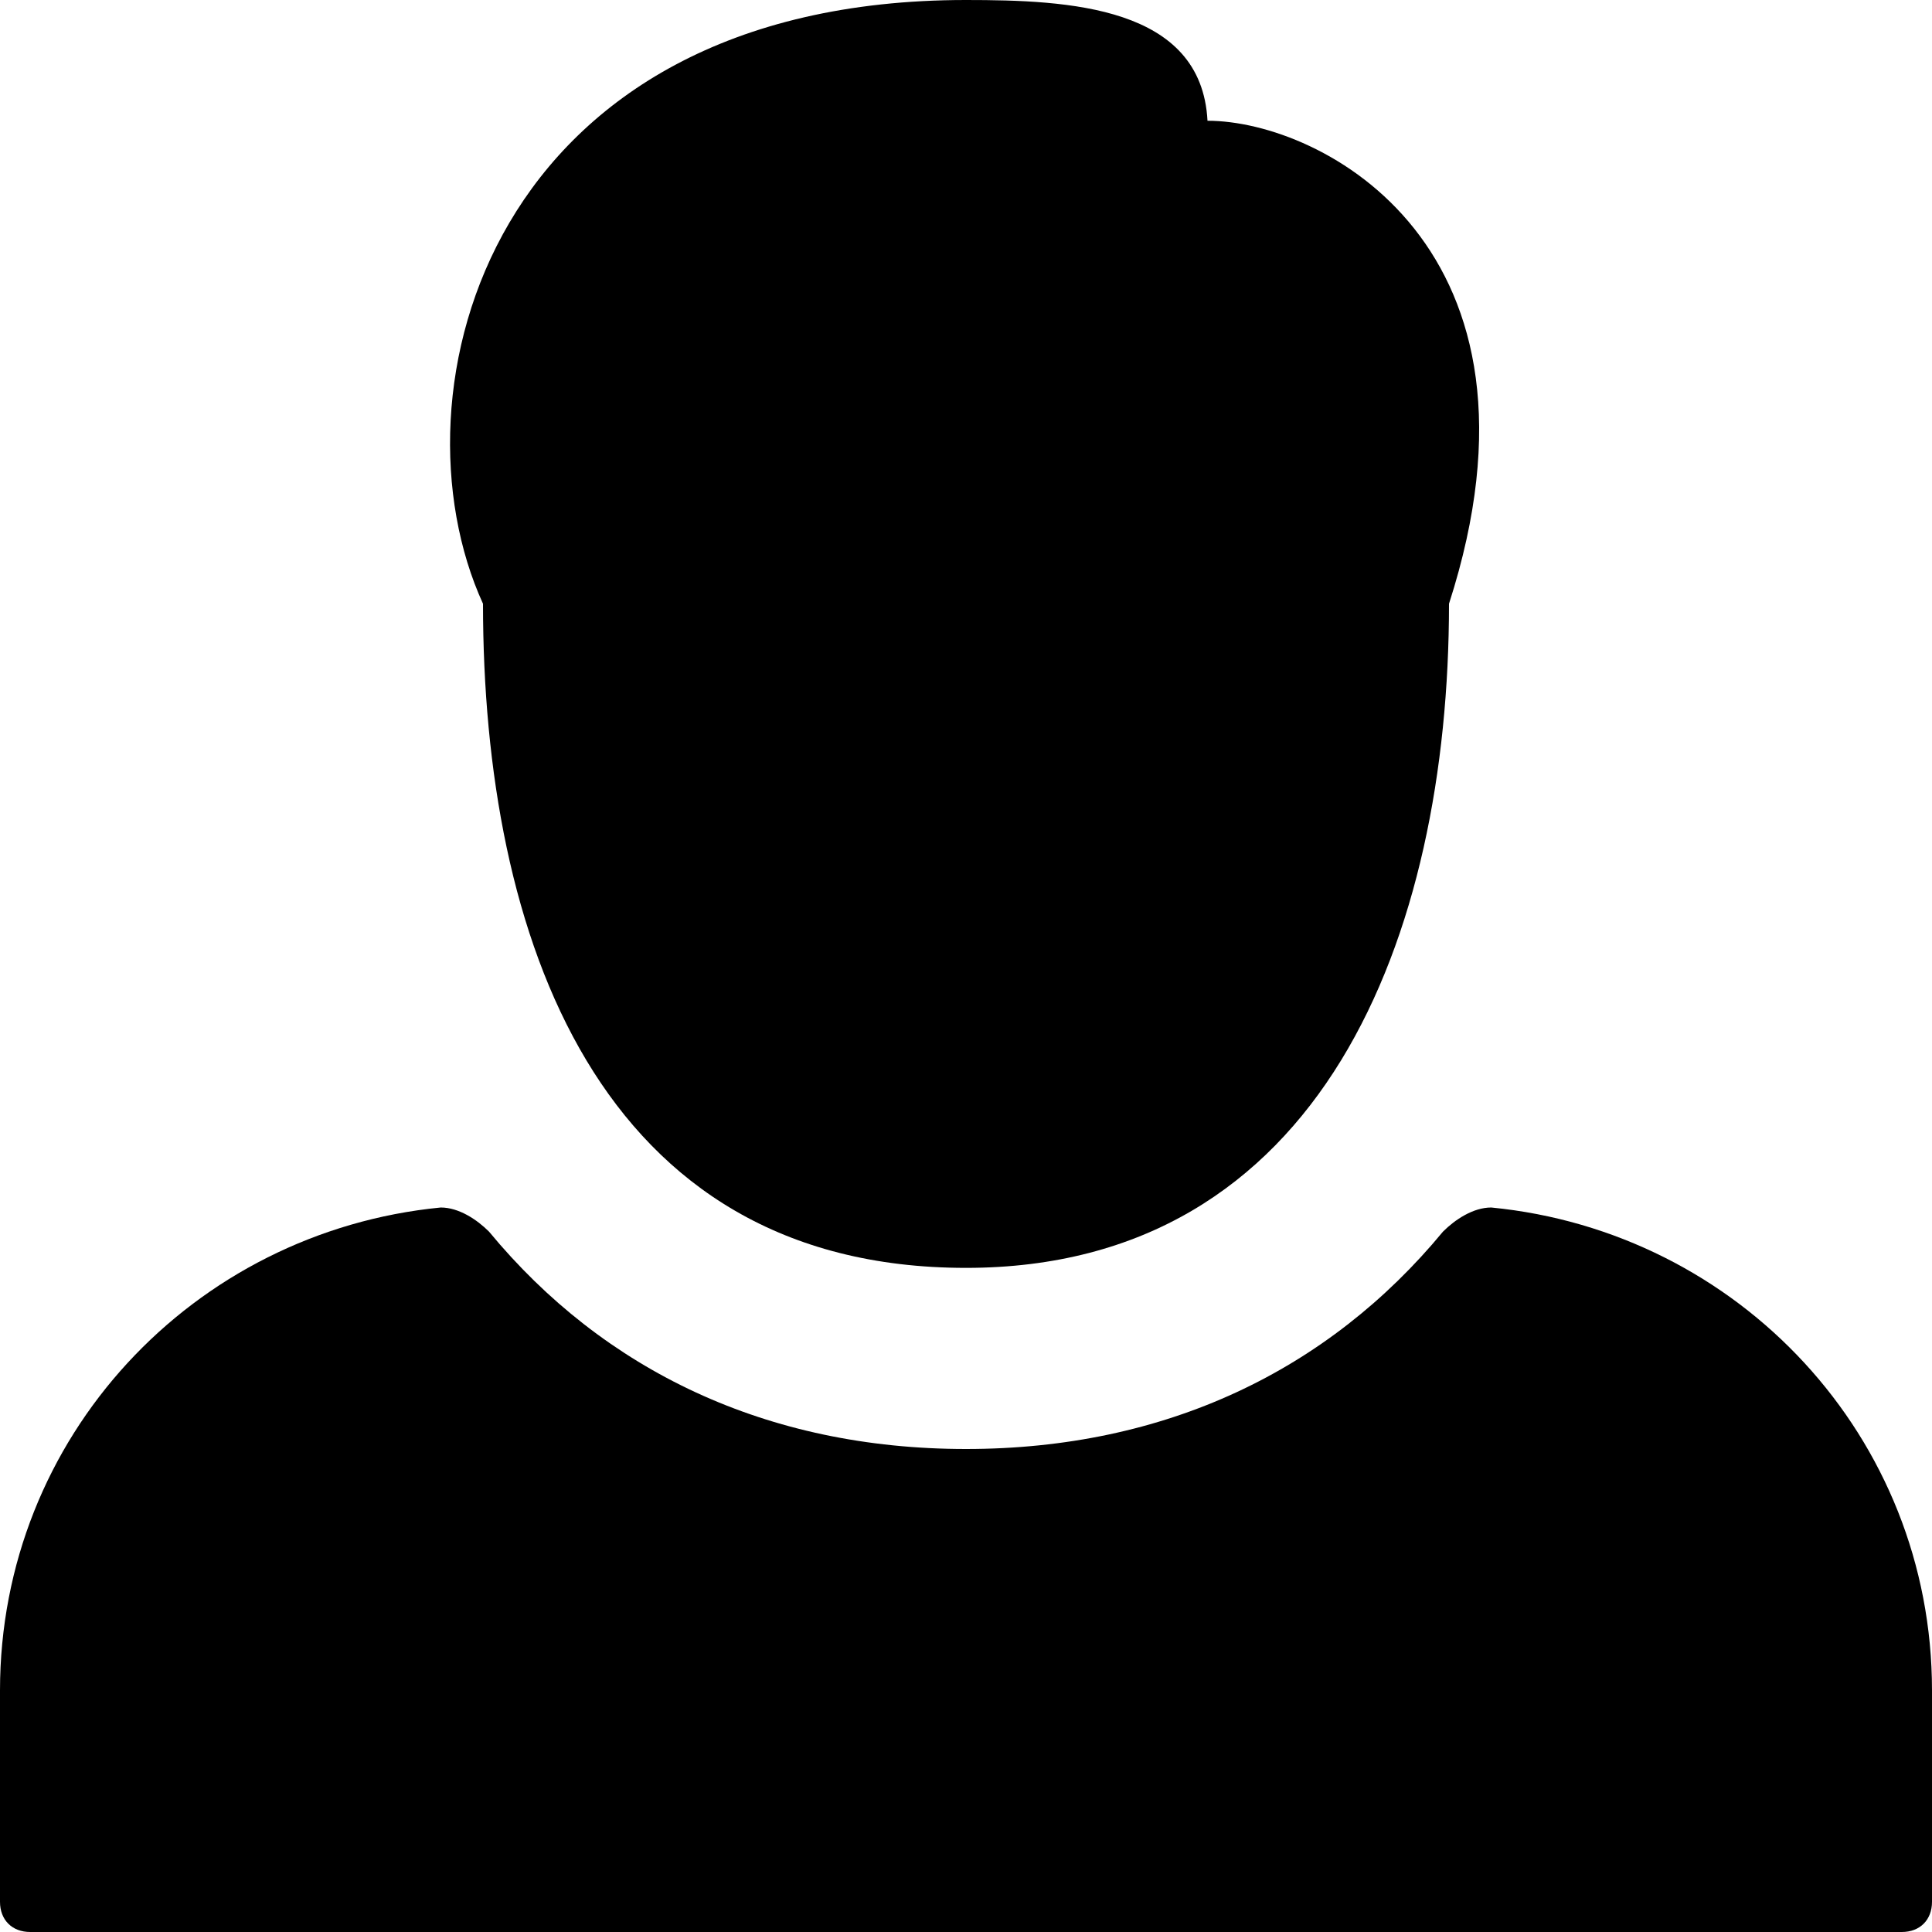 <svg version="1.1" xmlns="http://www.w3.org/2000/svg" data-icon="person-male" width="32" height="32" class="iconic iconic-person iconic-size-md iconic-person-male" viewBox="0 0 32 32">
  <g>
    <title>Person Male</title>
  </g>
  <g data-width="32" data-height="32" class="iconic-container iconic-person-male" transform="scale(1 1 ) translate(0 ) ">
    <path d="M23.9 20.4c-1.9 2.3-4.6 3.6-7.9 3.6s-6-1.3-7.9-3.6c-.2-.2-.5-.4-.8-.4-4.1.4-7.3 3.8-7.3 8v3.5c0 .3.2.5.5.5h31c.3 0 .5-.2.5-.5v-3.5c0-4.2-3.2-7.6-7.3-8-.3 0-.6.2-.8.4z" class="iconic-person-male-body iconic-property-fill"></path>
    <path d="M20 2c-.1-1.9-2.3-2-4-2-7.9 0-9.6 6.5-8 10 0 5.5 1.9 11 8 11 5.9 0 8-5.5 8-11 1.9-5.9-2.1-8-4-8z" class="iconic-person-male-head iconic-property-fill"></path>
  </g>
</svg>